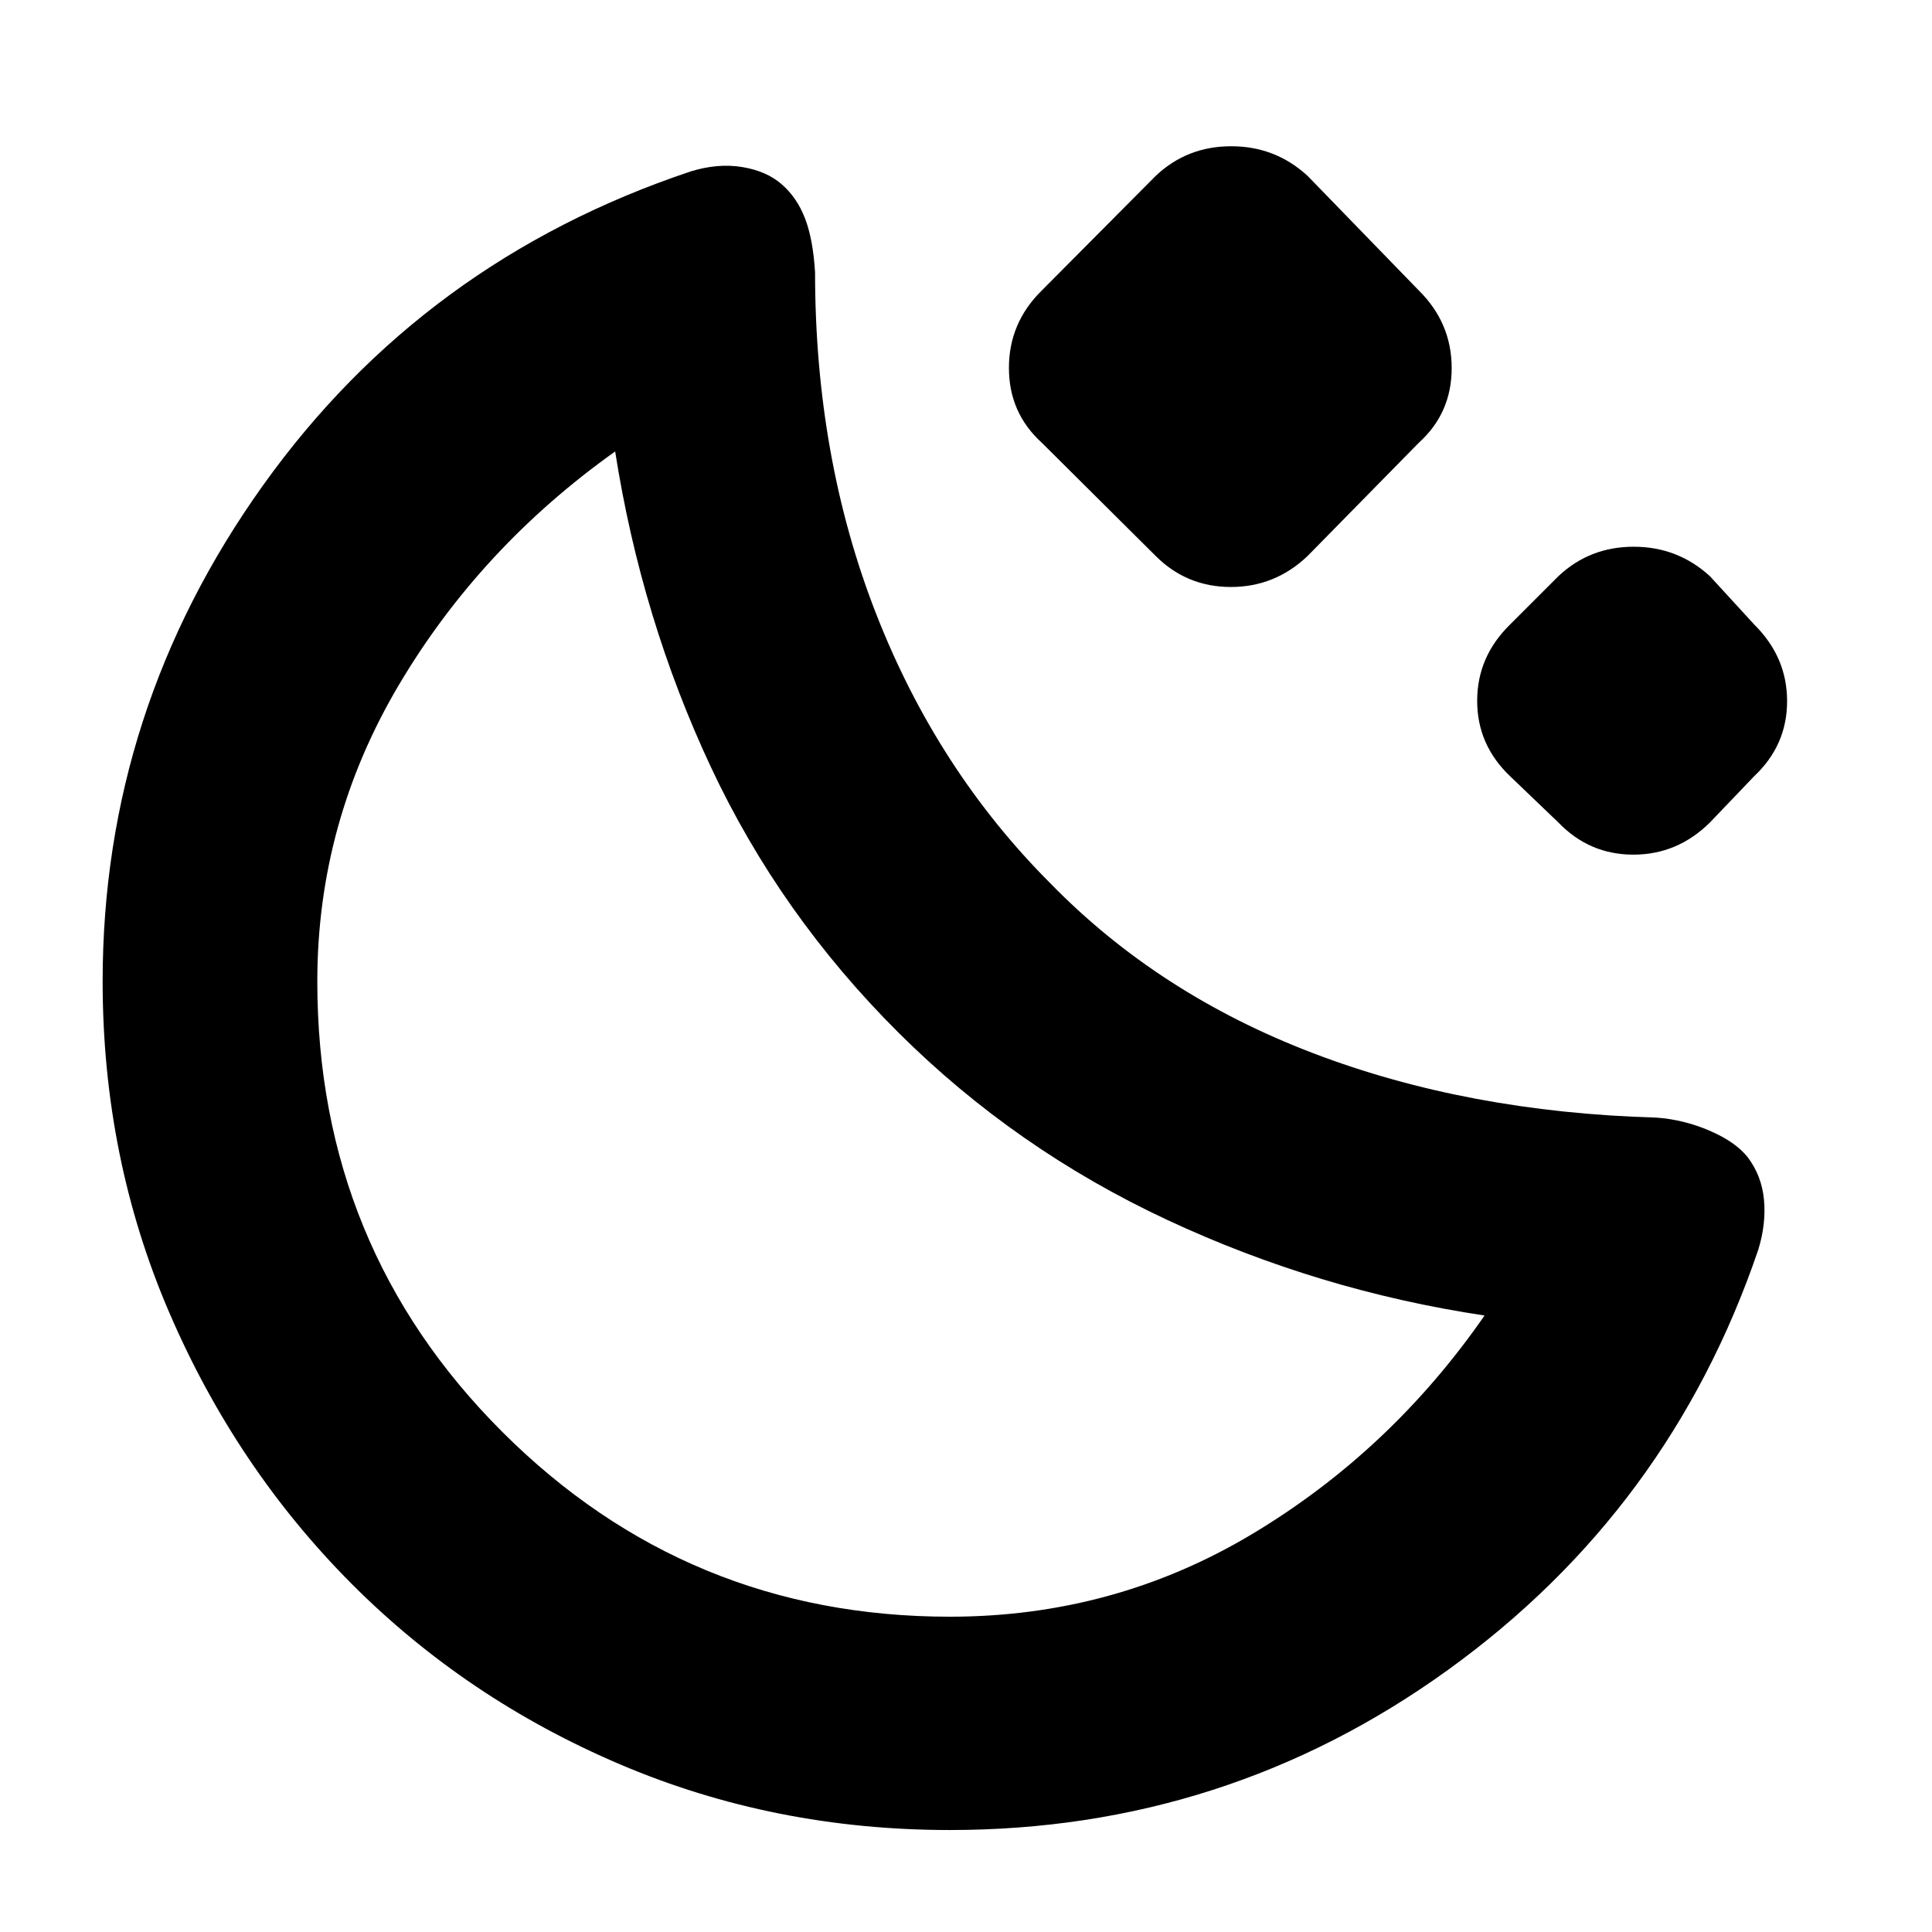 <svg xmlns="http://www.w3.org/2000/svg" height="40" viewBox="0 -960 960 960" width="40"><path d="M472-50.67q-87.3 0-163.84-32.6-76.55-32.6-133.67-89.98-57.12-57.39-90.3-134.35Q51-384.56 51-472.33q0-134.94 79.67-246.47 79.66-111.53 212.43-155.99 13.57-4.21 25.69-2.21 12.13 2 19.65 8.58 7.6 6.61 11.58 16.96 3.98 10.35 4.98 26.79 0 92 30.34 169.67 30.34 77.67 86.66 134 53.67 55 130.5 84.33 76.83 29.34 170.53 32 13.64 1 26.36 6.46 12.72 5.45 18.86 13.01 7.08 9.2 8.25 21.2t-2.83 25q-44 129.33-154.26 208.83Q609.15-50.67 472-50.67Zm0-106q81.67 0 150.33-41.16Q691-239 737.67-306.33q-82.34-12.34-157.67-47.5-75.33-35.17-133.33-92.84-59-58.66-93.5-132.33-34.5-73.67-47.5-156.67-67 47.67-107.5 116.05t-40.5 147.29q0 132.02 91.93 223.84T472-156.67Zm-25-290Zm127.33-237L517.67-740q-16.34-14.82-16.34-37.21 0-22.4 16.34-38.46l56.66-57q15.55-14.66 37.44-14.66 21.9 0 37.9 14.66l55.33 57q16.33 16.15 16.33 38.55 0 22.39-16.33 37.12l-55.33 56.33q-16.15 15.34-38.05 15.34-21.89 0-37.29-15.34Zm200 132.34-24-23Q734-589.88 734-611.77q0-21.9 16.33-37.9l24-24q15.55-14.66 37.44-14.66 21.9 0 37.9 14.66l22 24Q888-633.52 888-611.62q0 21.89-16.33 37.29l-22 23q-16.15 16-38.05 16-21.89 0-37.29-16Z"/></svg>